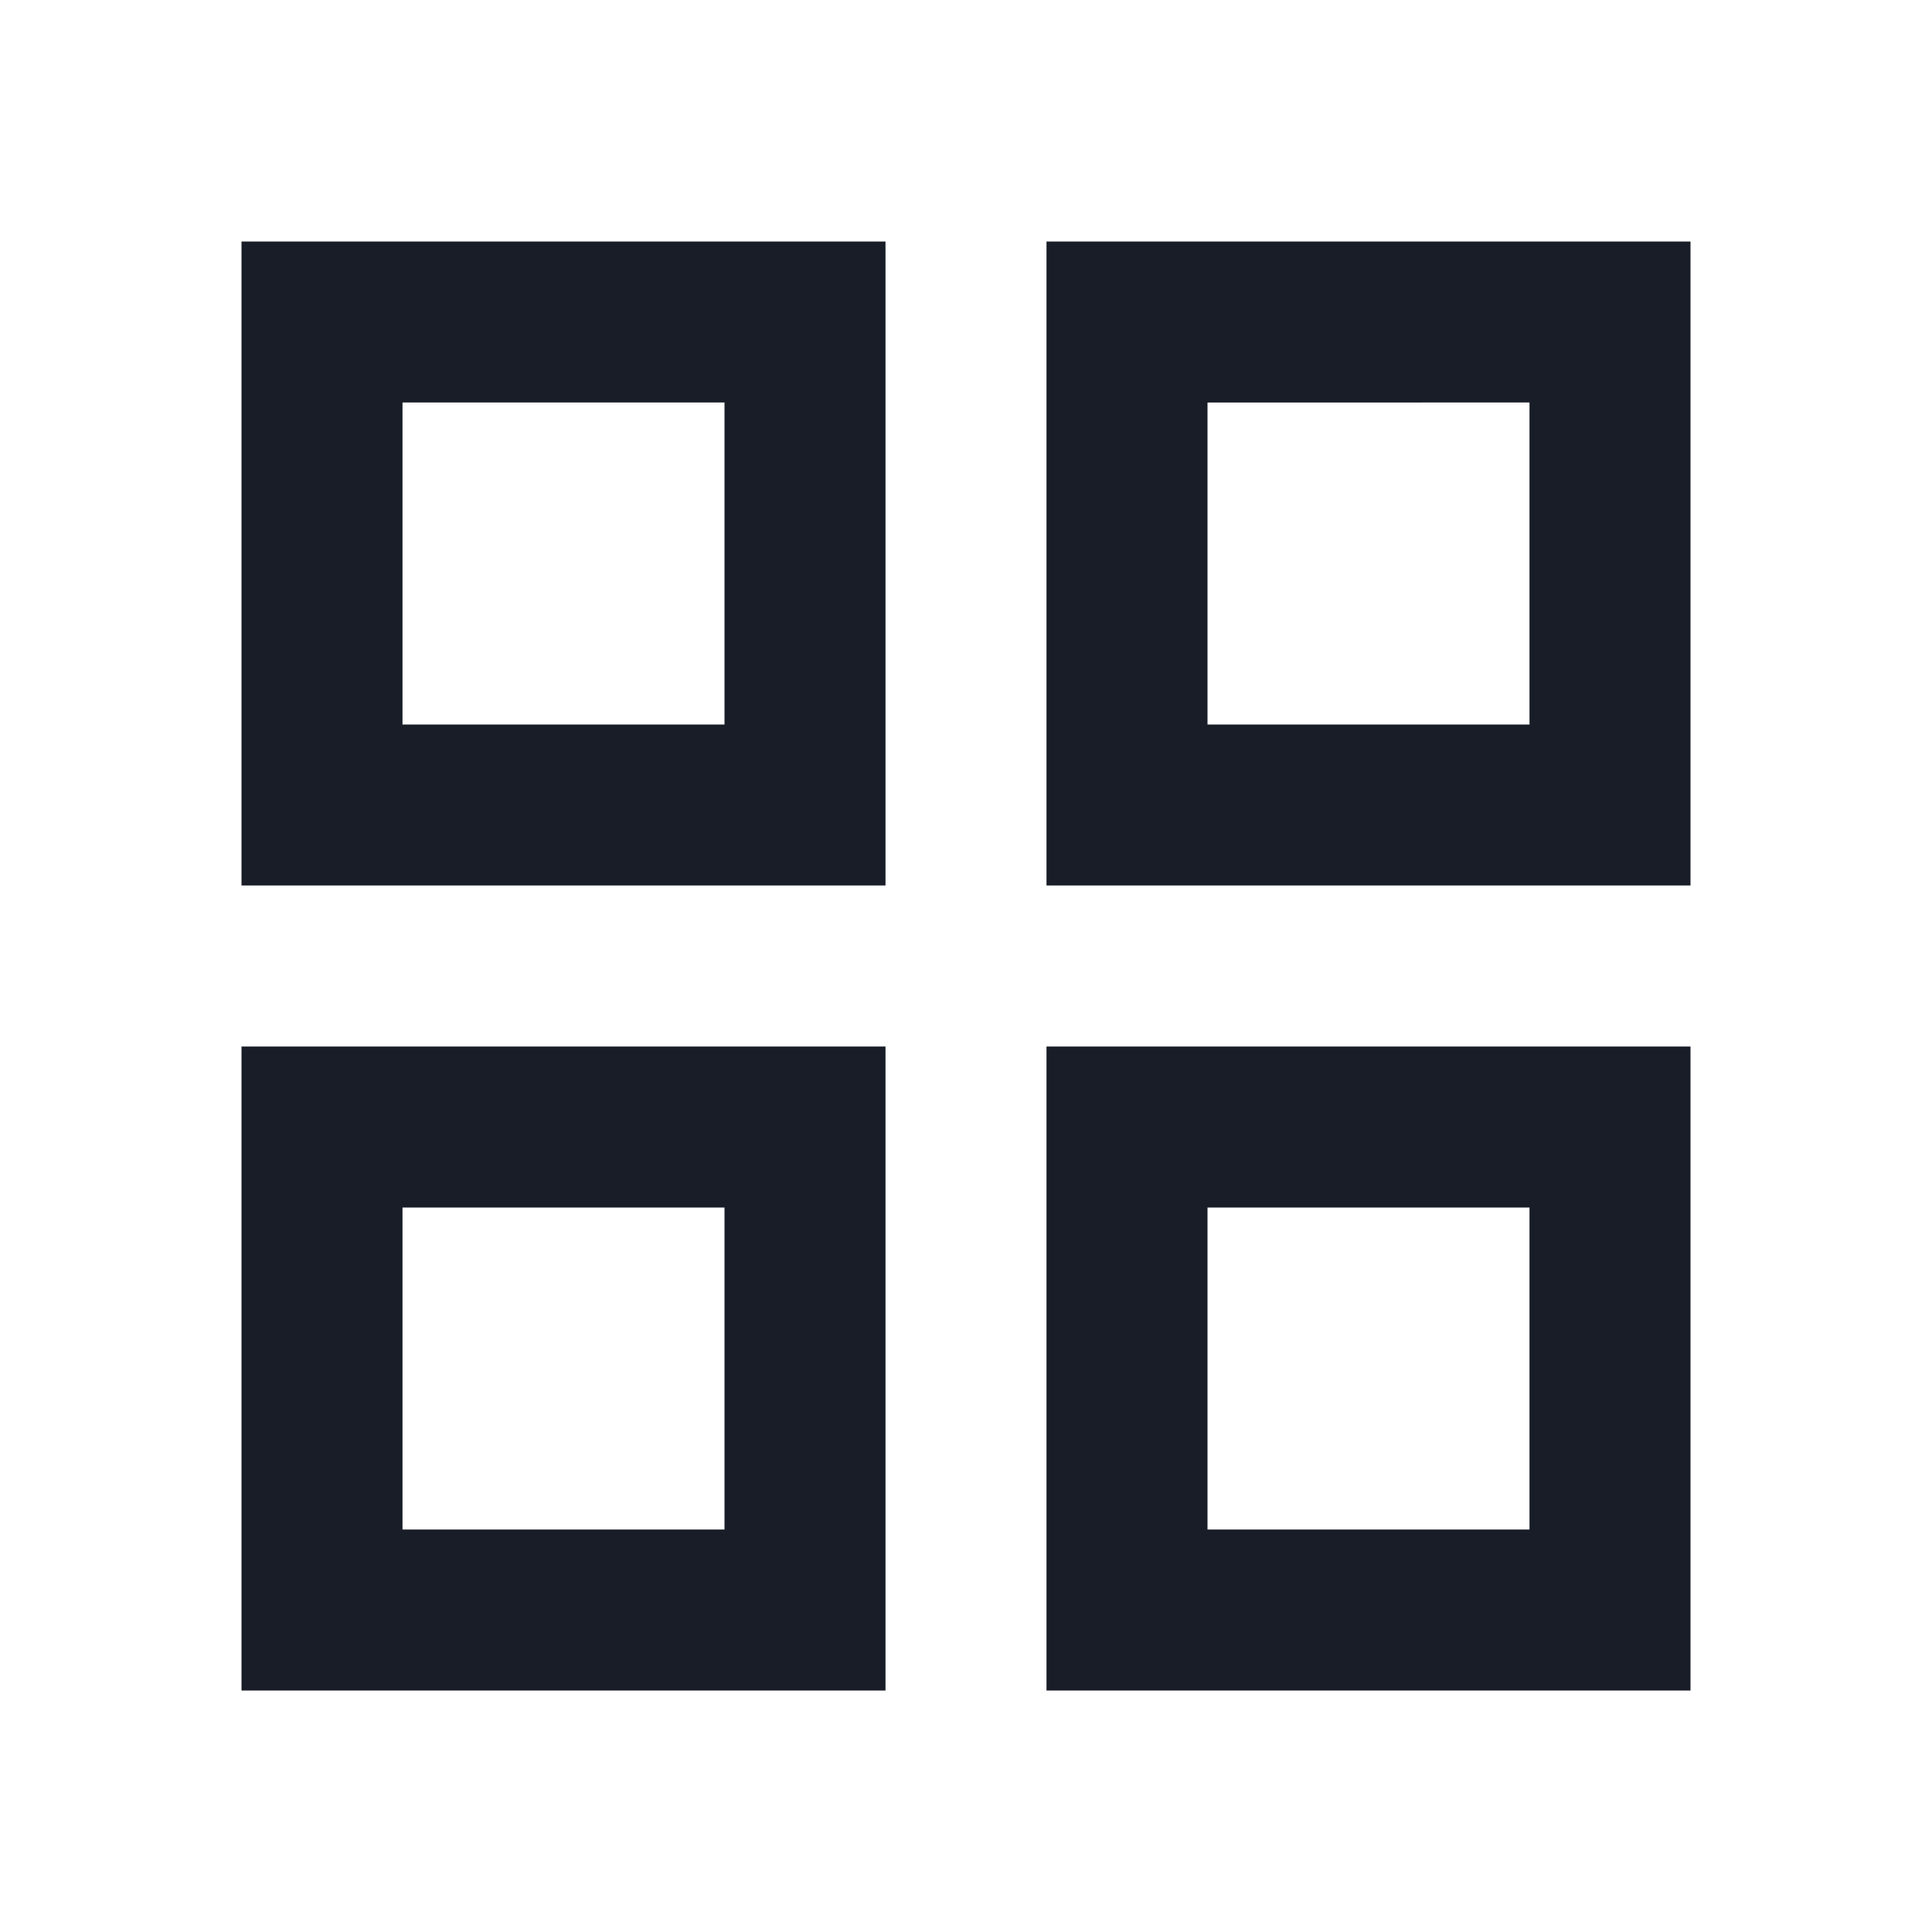<svg xmlns="http://www.w3.org/2000/svg" width="24" height="24" fill="none" viewBox="0 0 24 24"><g clip-path="url(#a)"><path fill="#181d27" d="M3 3h8v8H3zm0 10h8v8H3zM13 3h8v8h-8zm0 10h8v8h-8zm2-8v4h4V5zm0 10v4h4v-4zM5 5v4h4V5zm0 10v4h4v-4z"/></g><defs><clipPath id="a"><path fill="#fff" d="M0 0h24v24H0z"/></clipPath></defs></svg>